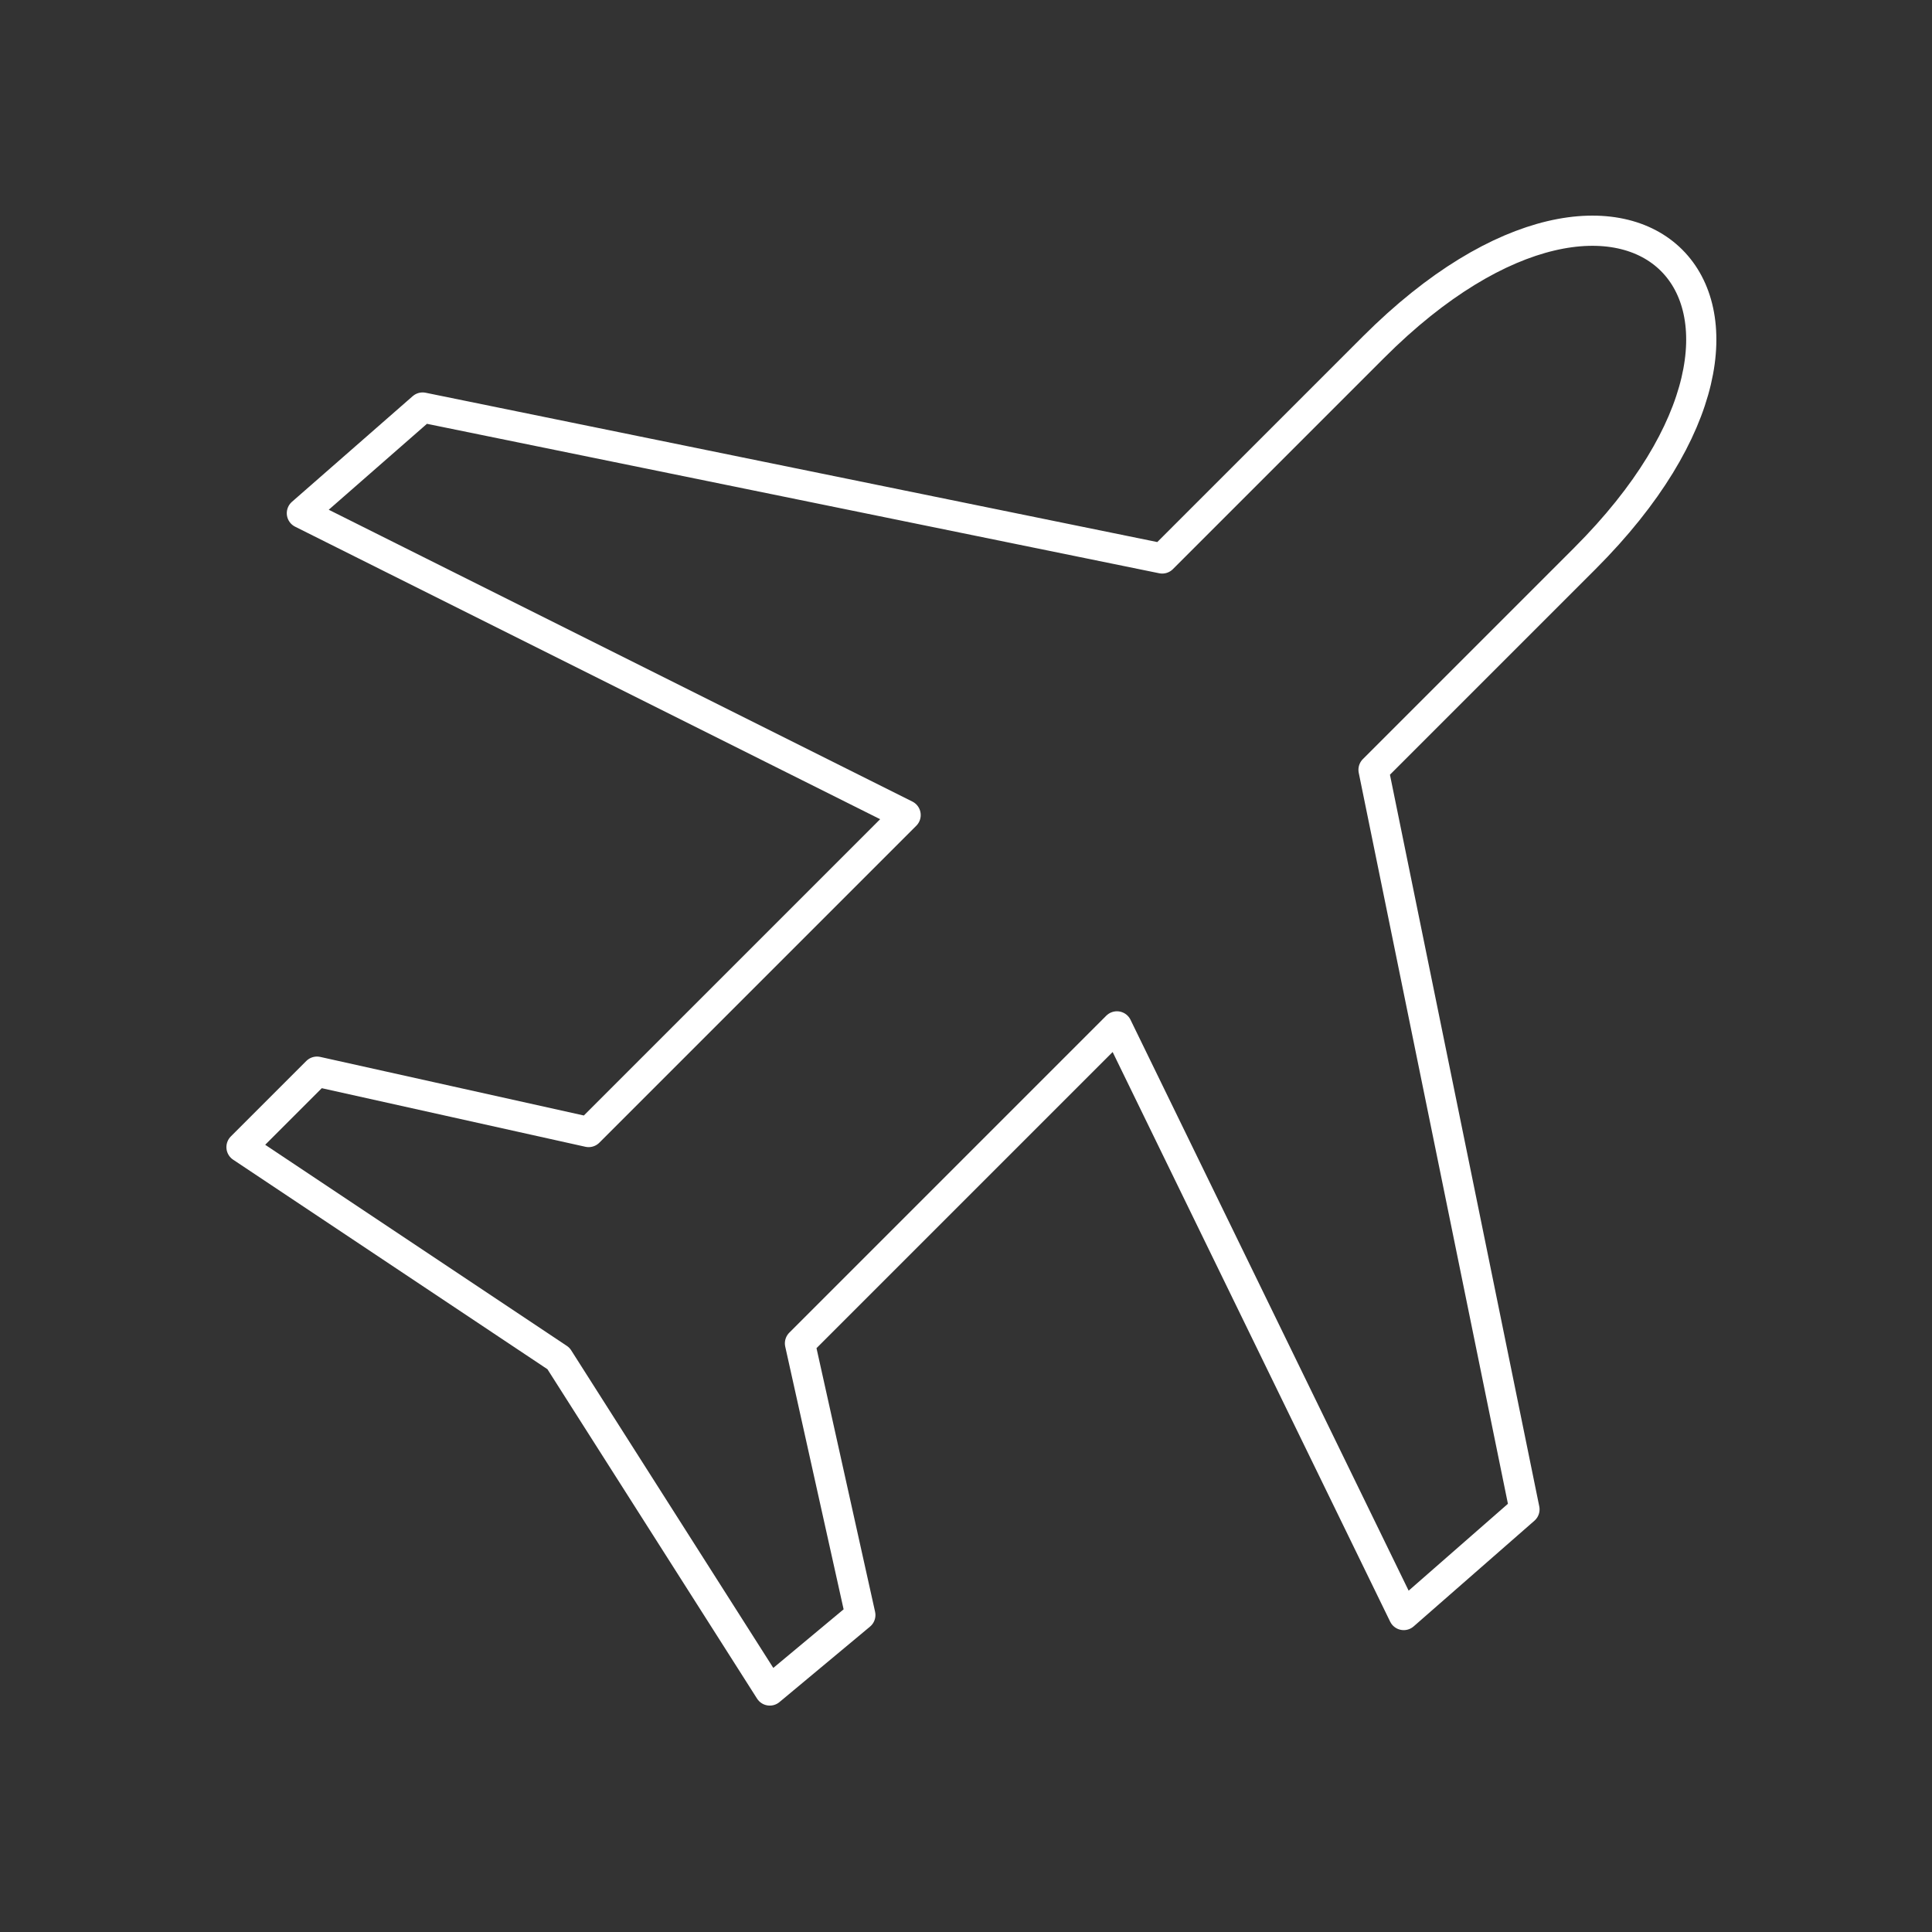 <svg xmlns="http://www.w3.org/2000/svg" viewBox="0 0 128 128" fill="none" stroke-width="2" stroke="#fff" stroke-linejoin="round"><rect x="0" y="0" width="128" height="128" fill="#333333" stroke="none"/><path d="M91 51l10 49-8 7L74 68 53 89l4 18-6 5L37 90 16 76l5-5 18 4L60 54 20 34l8-7L77 37 91 23c17-17 31-3 14 14L91 51Z"/></svg>
